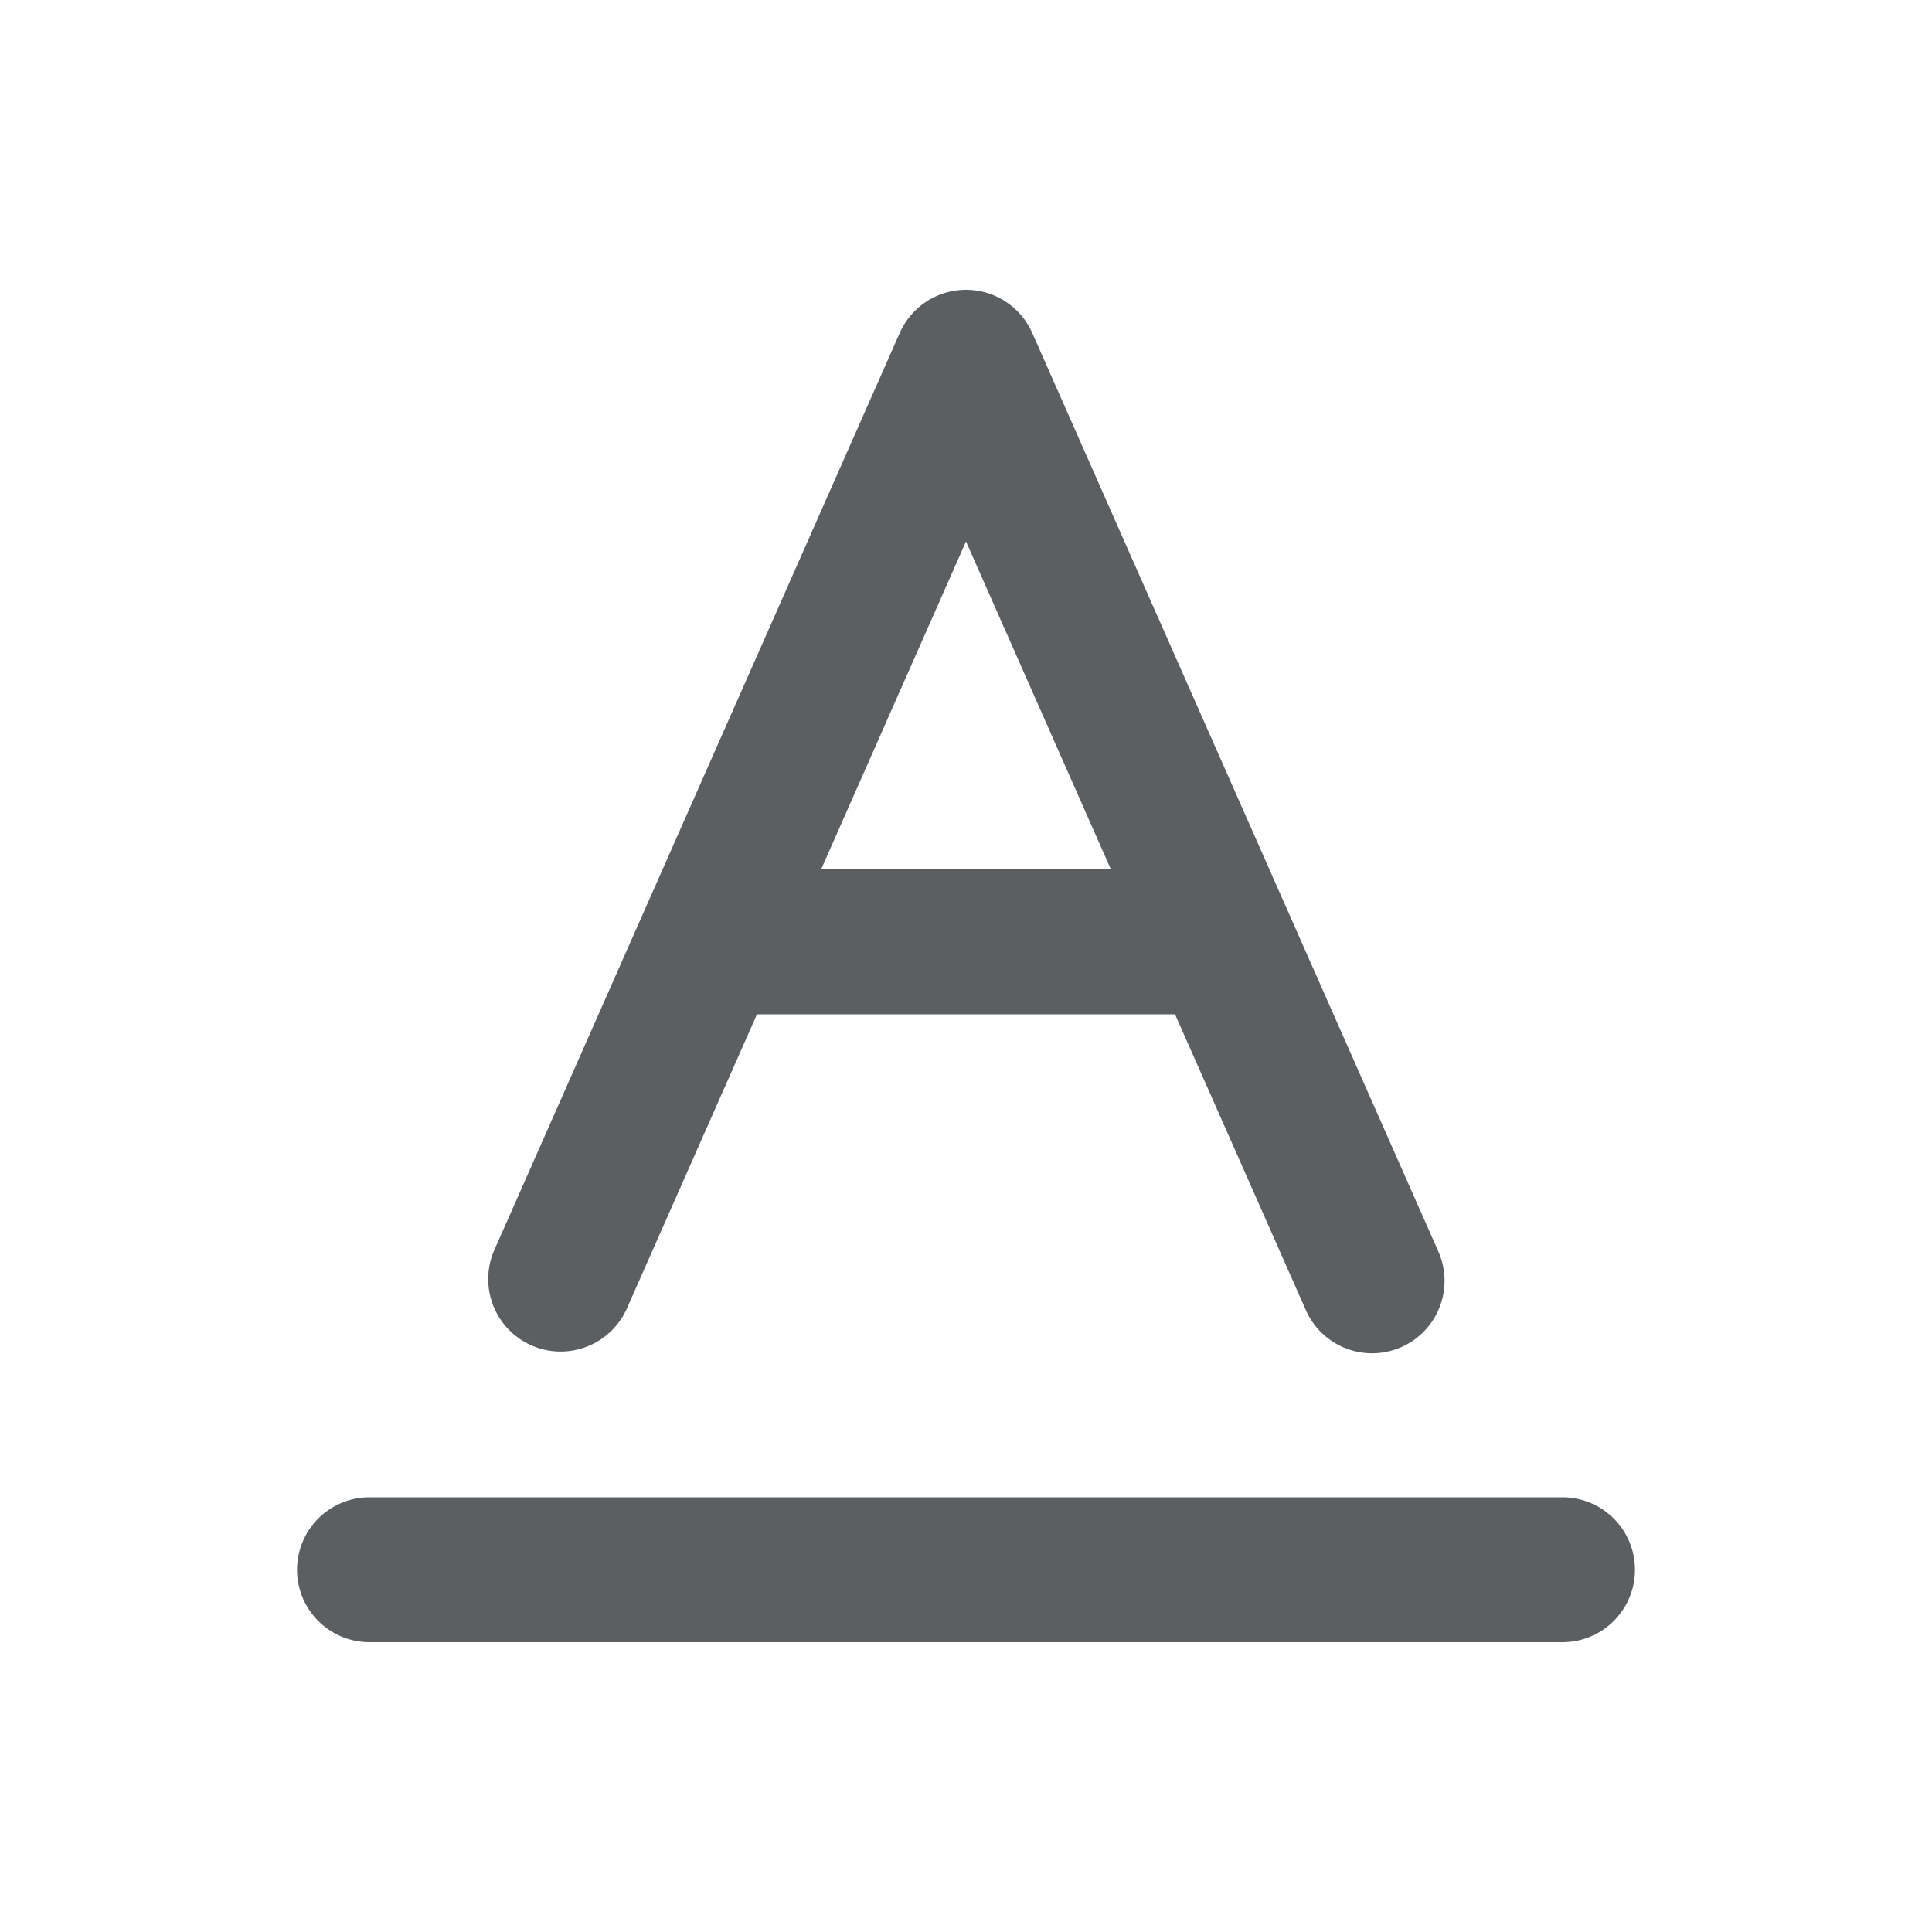 <svg xmlns="http://www.w3.org/2000/svg" viewBox="0 0 20 20"><path fill="#5C5F62" fill-rule="evenodd" d="M10 3a.75.75 0 0 1 .686.447l4.2 9.5a.75.75 0 1 1-1.372.606l-1.35-3.053H7.836l-1.35 3.053a.75.75 0 0 1-1.372-.606l4.2-9.5A.75.75 0 0 1 10 3ZM8.5 9H11.5L10 5.605 8.5 9Z"/><path fill="#5C5F62" d="M3.075 16.25a.75.75 0 0 1 .75-.75h12.35a.75.75 0 0 1 0 1.5H3.825a.75.75 0 0 1-.75-.75Z"/></svg>